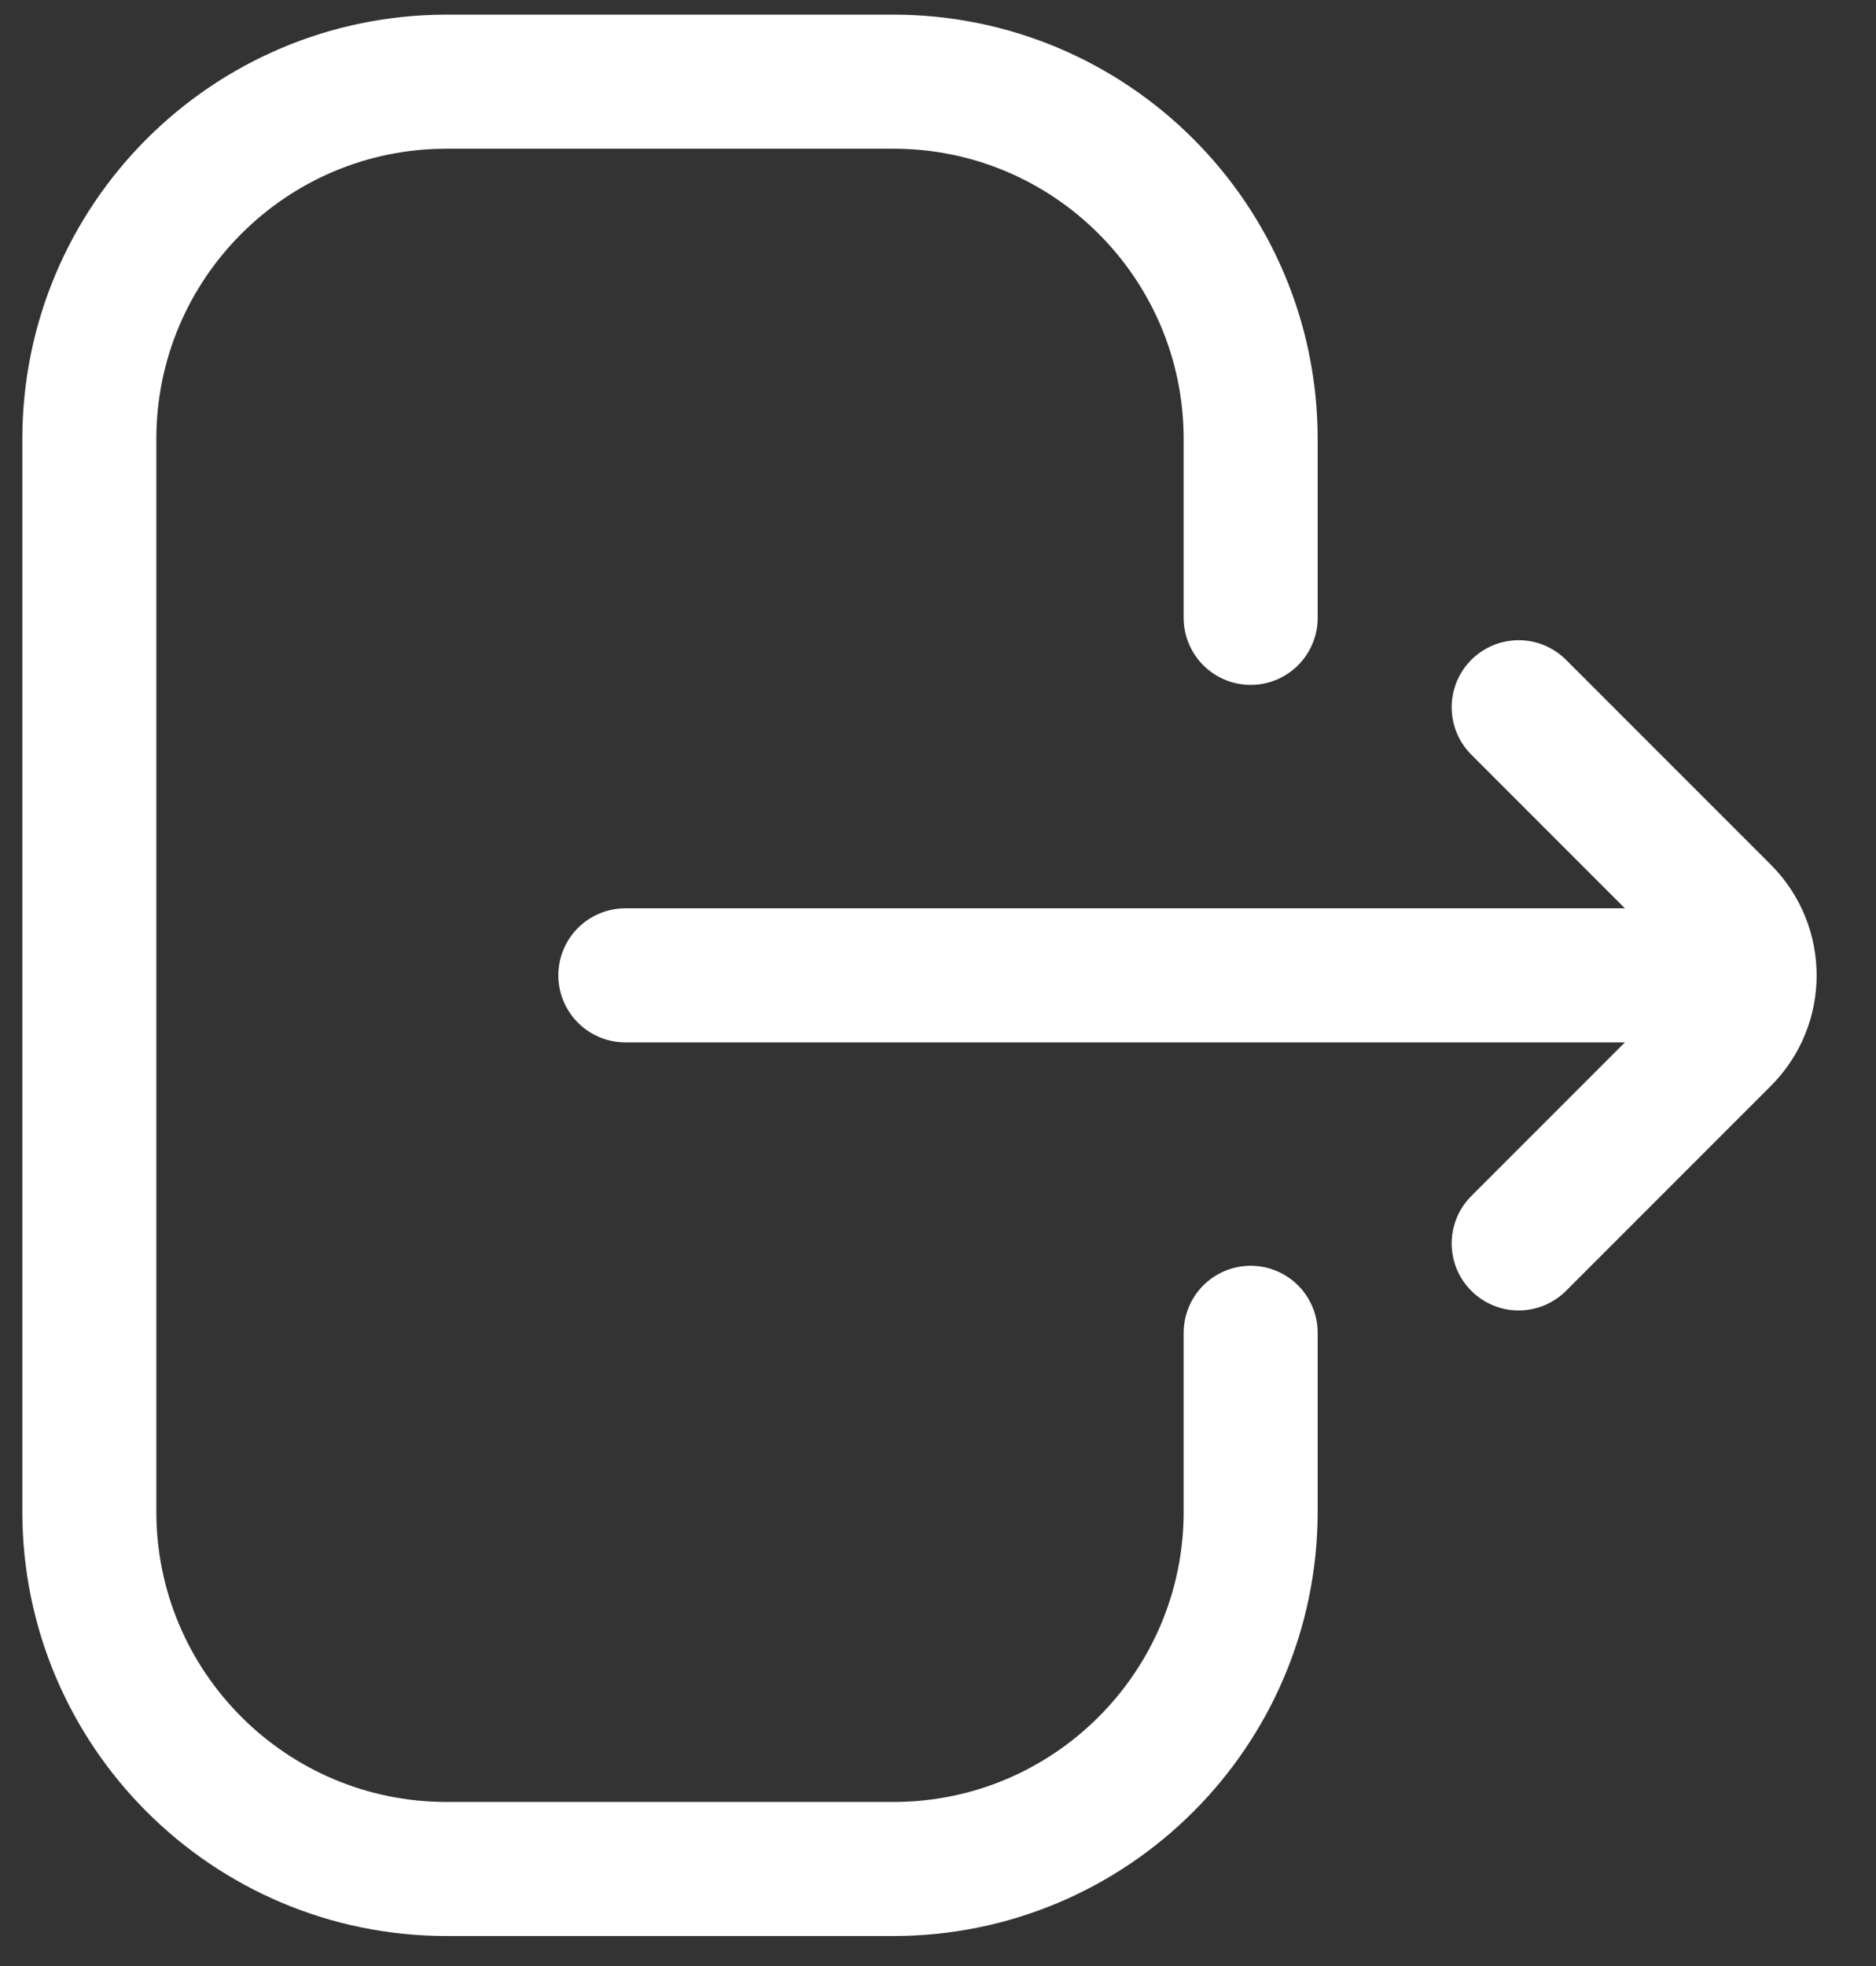 <svg width="21" height="22" viewBox="0 0 21 22" fill="none" xmlns="http://www.w3.org/2000/svg">
<rect x="0" y="0" width="21" height="22" fill="#333333" stroke="none"/>
<path d="M14 14.914V16.914C14 19.123 12.209 20.914 10 20.914H5C2.791 20.914 1 19.123 1 16.914V4.914C1 2.705 2.791 0.914 5 0.914H10C12.209 0.914 14 2.705 14 4.914V6.914" stroke="white" stroke-width="1.5" stroke-linecap="round"/>
<path d="M17 13.914L19.293 11.621C19.683 11.231 19.683 10.598 19.293 10.207L17 7.914" stroke="white" stroke-width="1.5" stroke-linecap="round"/>
<path d="M19 10.914L7 10.914" stroke="white" stroke-width="1.5" stroke-linecap="round"/>
</svg>

